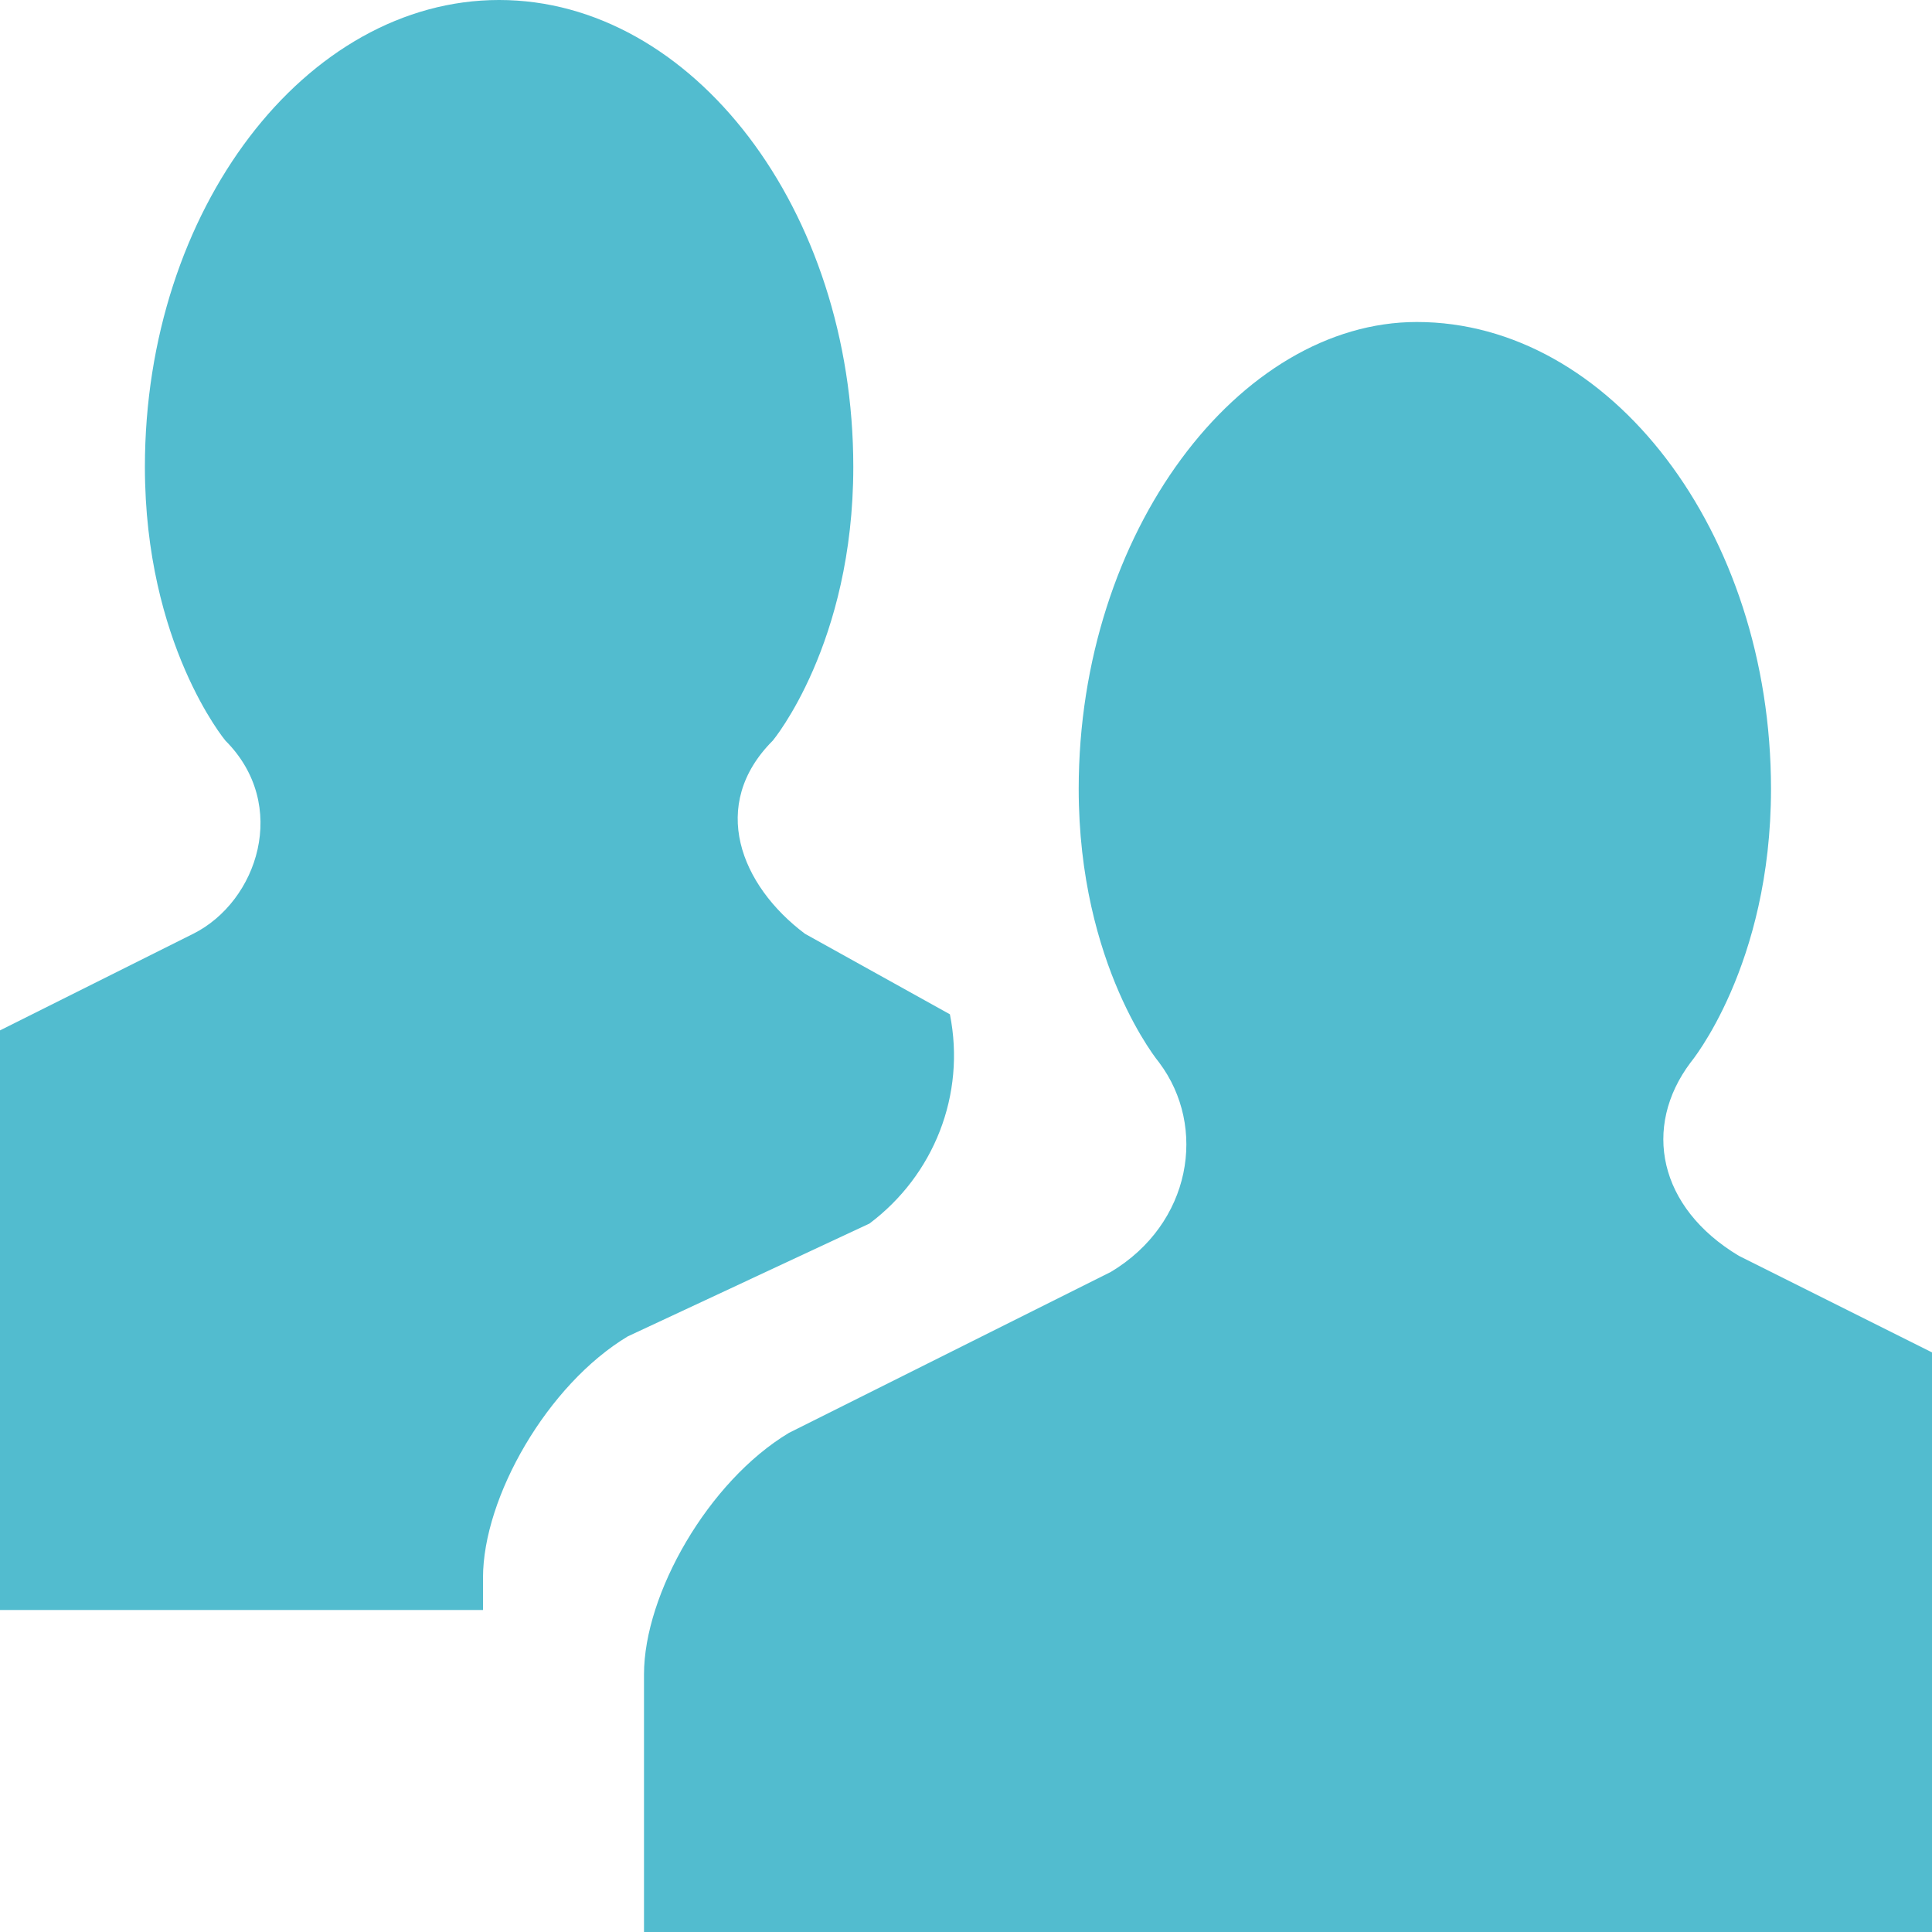<?xml version="1.0" encoding="utf-8"?>
<!-- Generator: Adobe Illustrator 15.1.0, SVG Export Plug-In  -->
<!DOCTYPE svg PUBLIC "-//W3C//DTD SVG 1.1//EN" "http://www.w3.org/Graphics/SVG/1.1/DTD/svg11.dtd">
<svg version="1.1"
	 xmlns="http://www.w3.org/2000/svg" xmlns:xlink="http://www.w3.org/1999/xlink" xmlns:a="http://ns.adobe.com/AdobeSVGViewerExtensions/3.0/"
	 x="0px" y="0px" width="12px" height="12px" viewBox="0 0 12 12" style="overflow:visible;enable-background:new 0 0 12 12;"
	 xml:space="preserve" preserveAspectRatio="xMinYMid meet">
<defs>
</defs>
<path style="fill:#52bccf;" d="M3,10H0V6.4l1.2-0.6C1.6,5.6,1.8,5,1.4,4.6c0,0-0.5-0.6-0.5-1.7c0-1.6,1-2.9,2.2-2.9
	c1.2,0,2.2,1.3,2.2,2.9c0,1.1-0.5,1.7-0.5,1.7C4.4,5,4.6,5.5,5,5.8l0.9,0.5c0.1,0.5-0.1,1-0.5,1.3L3.9,8.3C3.4,8.6,3,9.3,3,9.8V10z
	 M12,12V8.4l-1.2-0.6c-0.5-0.3-0.6-0.8-0.3-1.2c0,0,0.5-0.6,0.5-1.7c0-1.6-1-2.9-2.2-2.9C7.7,2,6.7,3.3,6.7,4.9
	c0,1.1,0.5,1.7,0.5,1.7c0.3,0.4,0.2,1-0.3,1.3L4.9,8.9C4.4,9.2,4,9.9,4,10.4V12H12z"/>
</svg>
